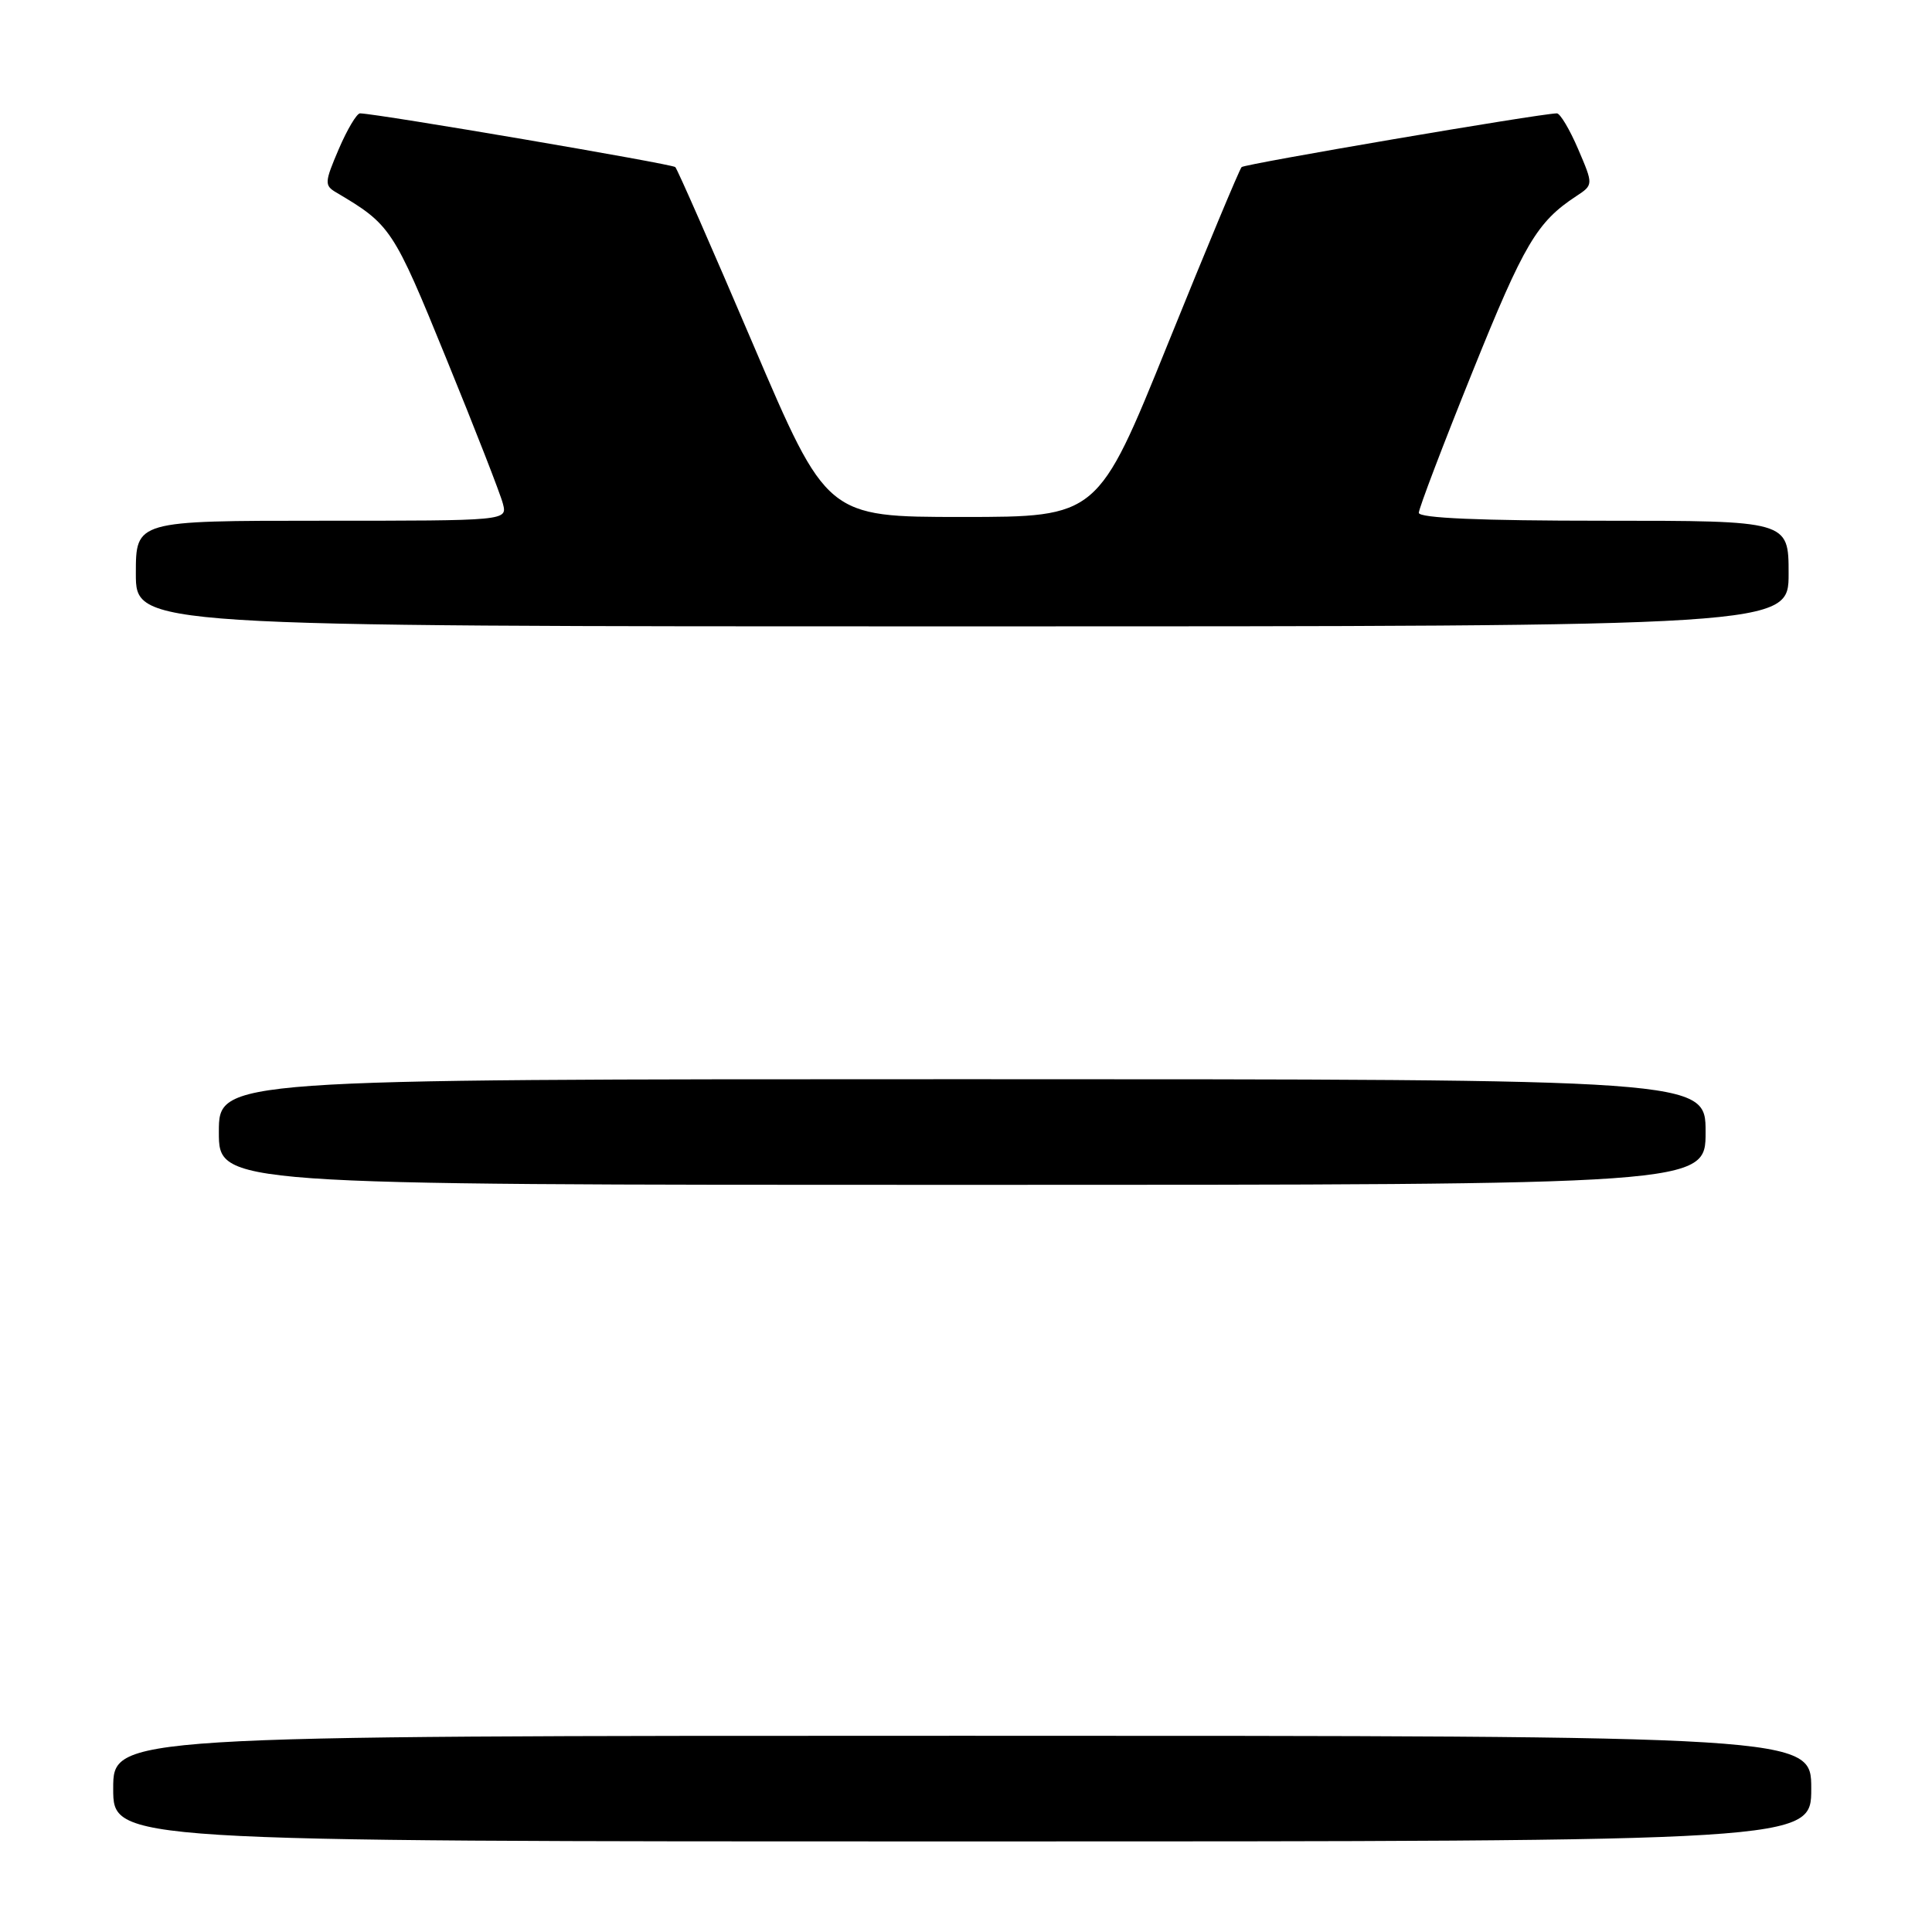 <?xml version="1.0" encoding="UTF-8" standalone="no"?>
<!DOCTYPE svg PUBLIC "-//W3C//DTD SVG 1.1//EN" "http://www.w3.org/Graphics/SVG/1.1/DTD/svg11.dtd" >
<svg xmlns="http://www.w3.org/2000/svg" xmlns:xlink="http://www.w3.org/1999/xlink" version="1.1" viewBox="0 0 256 256">
 <g >
 <path fill="currentColor"
d=" M 240.00 237.00 C 240.00 230.00 240.00 230.00 127.50 230.00 C 15.00 230.00 15.00 230.00 15.00 237.00 C 15.00 244.00 15.00 244.00 127.50 244.00 C 240.00 244.00 240.00 244.00 240.00 237.00 Z  M 226.00 150.00 C 226.00 143.00 226.00 143.00 127.50 143.00 C 29.00 143.00 29.00 143.00 29.00 150.00 C 29.00 157.00 29.00 157.00 127.50 157.00 C 226.00 157.00 226.00 157.00 226.00 150.00 Z  M 237.00 76.00 C 237.00 69.00 237.00 69.00 212.50 69.00 C 196.13 69.00 188.00 68.65 188.00 67.95 C 188.00 67.38 191.21 58.94 195.14 49.20 C 201.95 32.30 203.66 29.41 208.85 26.00 C 211.14 24.49 211.14 24.49 209.11 19.75 C 207.99 17.14 206.72 15.01 206.29 15.02 C 203.81 15.09 164.95 21.72 164.52 22.14 C 164.24 22.42 159.84 32.97 154.74 45.58 C 145.47 68.50 145.47 68.50 127.51 68.50 C 109.56 68.50 109.56 68.50 99.77 45.58 C 94.39 32.97 89.76 22.42 89.48 22.14 C 89.05 21.72 50.19 15.09 47.71 15.02 C 47.28 15.01 46.01 17.14 44.89 19.75 C 43.00 24.17 42.97 24.57 44.55 25.50 C 51.77 29.77 52.10 30.25 59.13 47.50 C 62.95 56.85 66.33 65.51 66.64 66.75 C 67.22 69.00 67.22 69.00 42.61 69.00 C 18.00 69.00 18.00 69.00 18.00 76.00 C 18.00 83.00 18.00 83.00 127.50 83.00 C 237.00 83.00 237.00 83.00 237.00 76.00 Z "/>
</g>
</svg>